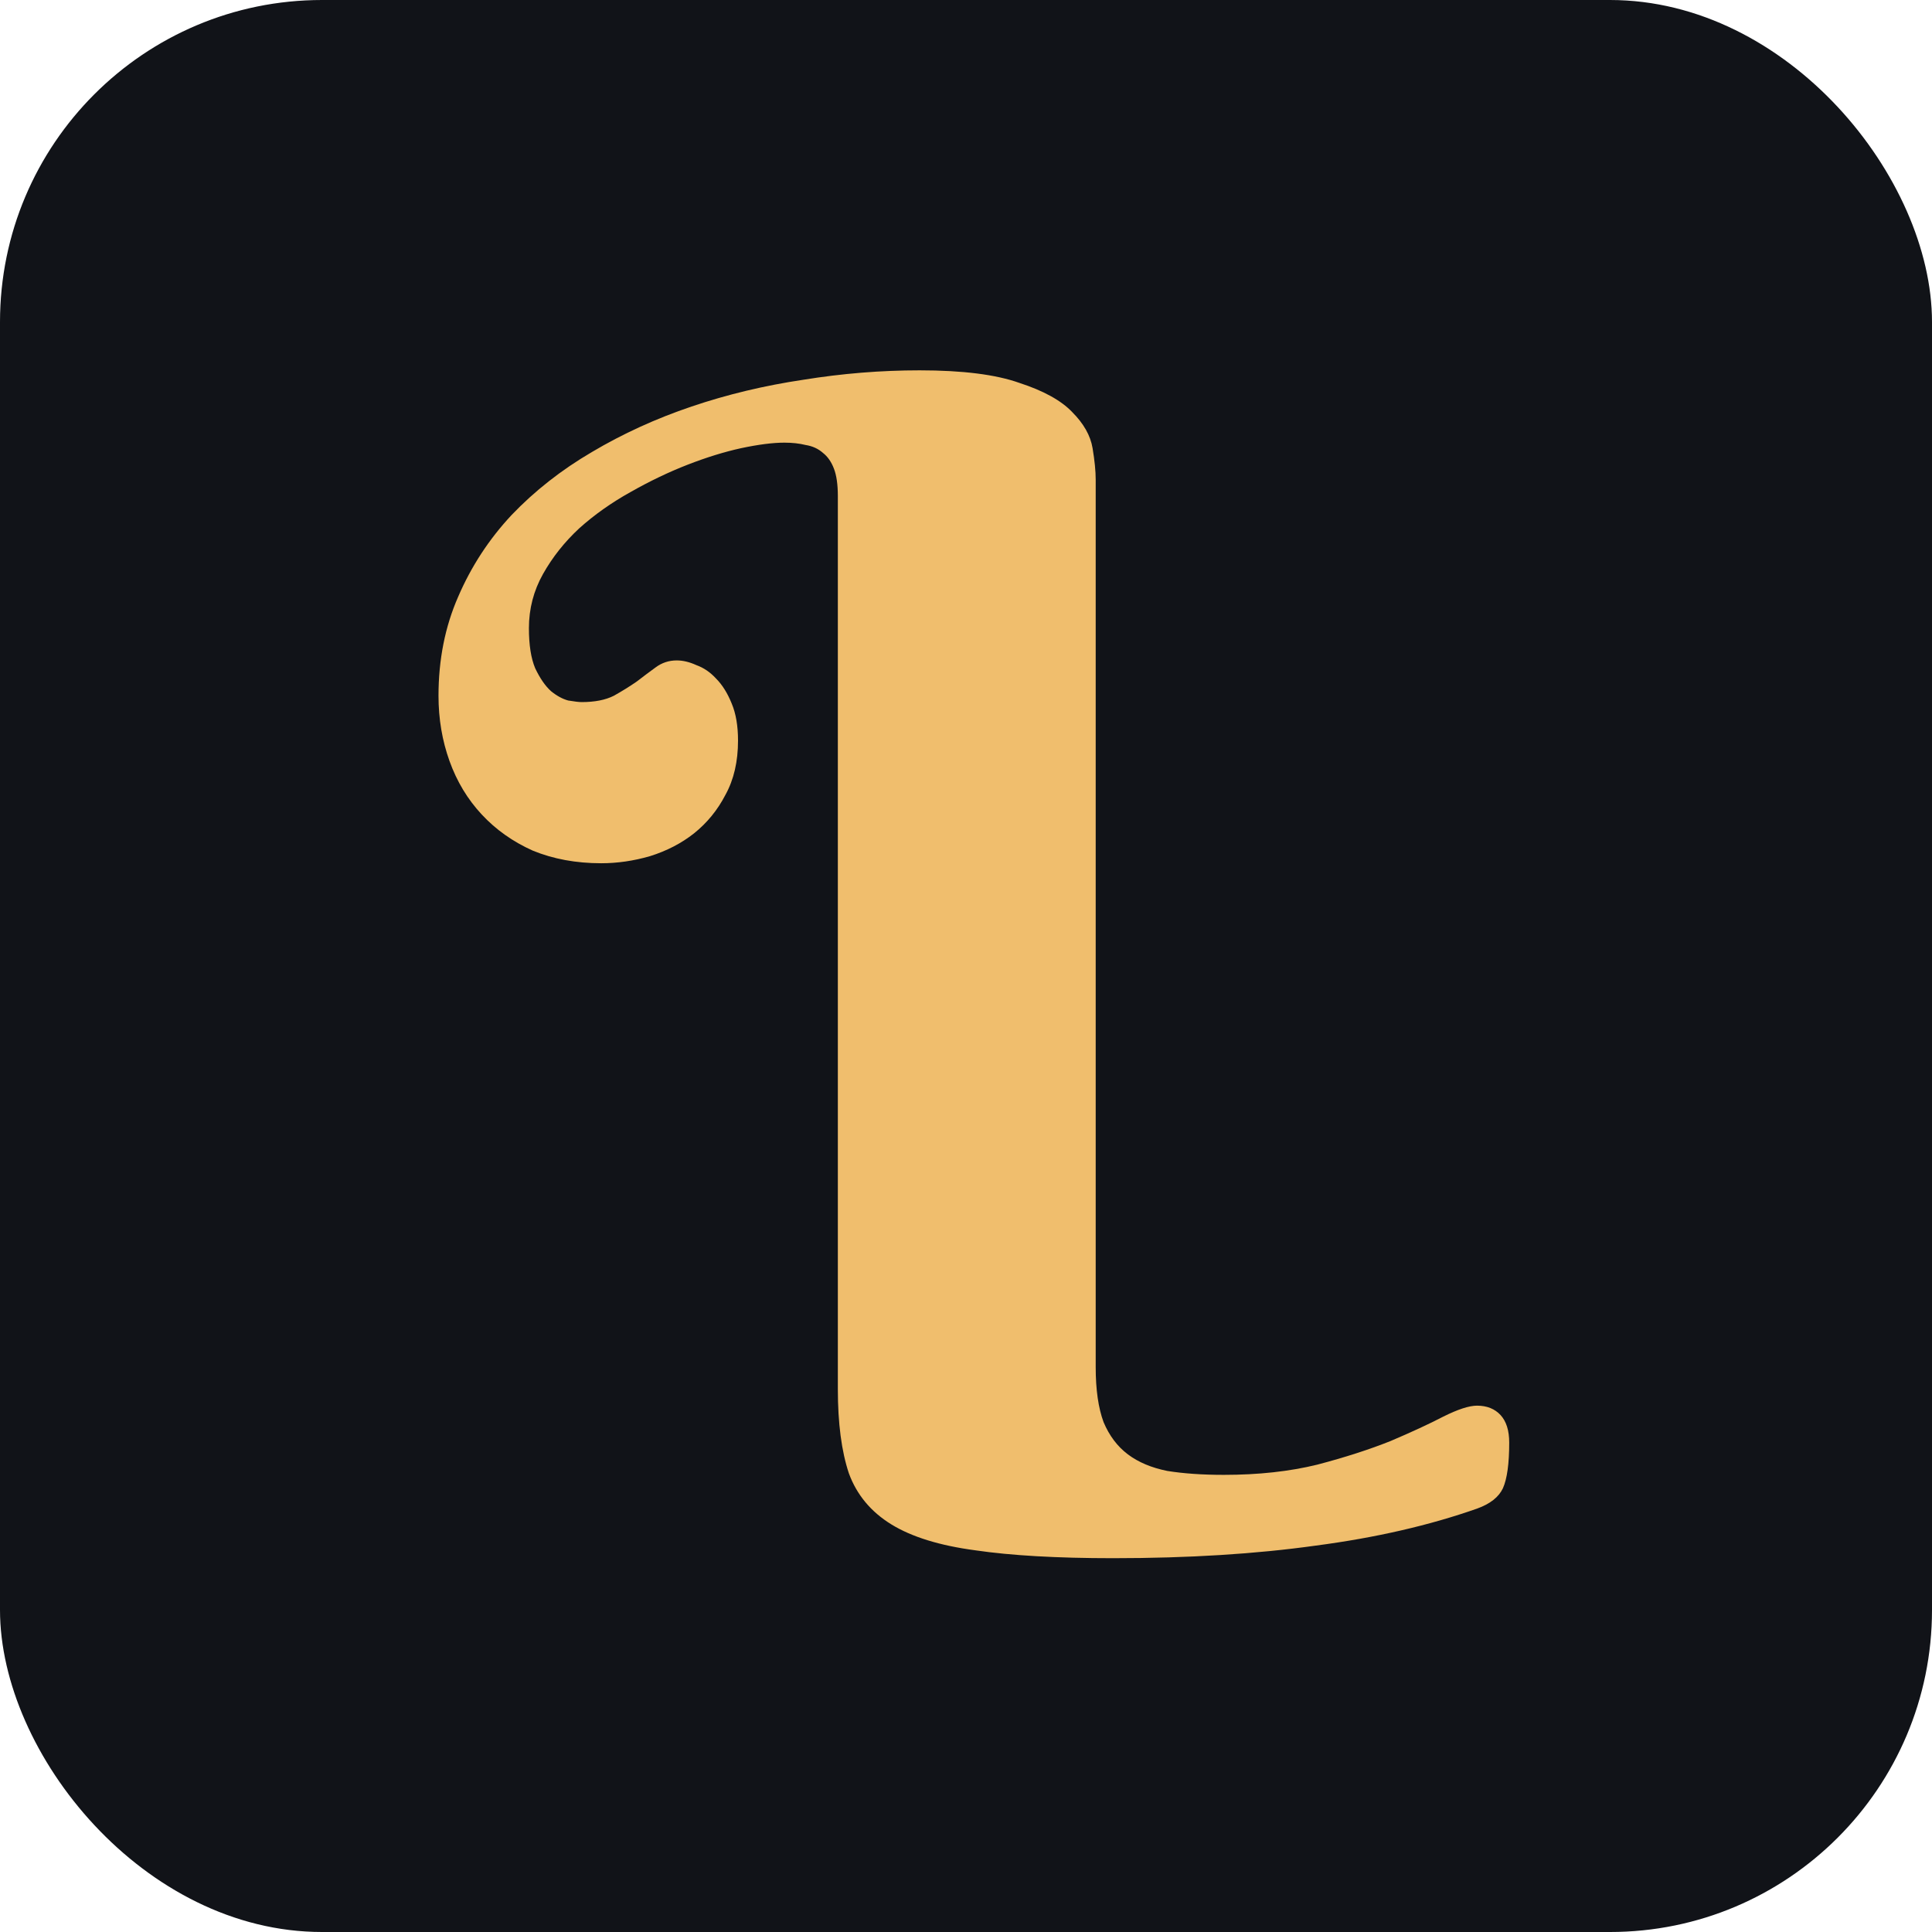 <svg width="60" height="60" fill="none" xmlns="http://www.w3.org/2000/svg">
<rect width="60" height="60" rx="10" fill="#111318"/>
<path d="M34.028 42.458C34.028 43.158 34.11 43.727 34.273 44.167C34.452 44.59 34.704 44.924 35.029 45.168C35.355 45.412 35.762 45.583 36.25 45.681C36.755 45.762 37.34 45.803 38.008 45.803C39.082 45.803 40.05 45.697 40.913 45.485C41.776 45.258 42.533 45.013 43.184 44.753C43.835 44.476 44.38 44.224 44.819 43.996C45.275 43.768 45.625 43.654 45.869 43.654C46.178 43.654 46.422 43.752 46.602 43.947C46.781 44.143 46.87 44.427 46.87 44.802C46.87 45.453 46.805 45.925 46.675 46.218C46.545 46.495 46.276 46.706 45.869 46.852C44.388 47.373 42.72 47.756 40.864 48C39.009 48.26 36.909 48.391 34.565 48.391C32.824 48.391 31.4 48.309 30.293 48.147C29.186 48 28.315 47.731 27.681 47.341C27.046 46.95 26.606 46.421 26.362 45.754C26.134 45.07 26.02 44.2 26.02 43.142V15.407C26.02 15.049 25.98 14.764 25.898 14.553C25.817 14.341 25.703 14.178 25.557 14.065C25.41 13.934 25.231 13.853 25.02 13.82C24.824 13.771 24.605 13.747 24.36 13.747C24.002 13.747 23.555 13.804 23.018 13.918C22.497 14.032 21.943 14.203 21.357 14.431C20.771 14.659 20.177 14.943 19.575 15.285C18.989 15.611 18.46 15.985 17.988 16.408C17.533 16.831 17.158 17.303 16.865 17.824C16.572 18.345 16.426 18.907 16.426 19.509C16.426 20.03 16.491 20.445 16.621 20.754C16.768 21.063 16.93 21.299 17.109 21.462C17.288 21.608 17.467 21.706 17.646 21.755C17.842 21.787 17.98 21.804 18.061 21.804C18.468 21.804 18.802 21.739 19.062 21.608C19.323 21.462 19.559 21.315 19.77 21.169C19.982 21.006 20.177 20.86 20.356 20.73C20.552 20.583 20.771 20.51 21.016 20.51C21.211 20.51 21.414 20.559 21.626 20.656C21.854 20.738 22.057 20.876 22.236 21.071C22.432 21.267 22.594 21.527 22.725 21.852C22.855 22.162 22.92 22.544 22.92 23C22.92 23.651 22.79 24.213 22.529 24.685C22.285 25.157 21.96 25.555 21.553 25.881C21.162 26.19 20.706 26.426 20.186 26.589C19.681 26.735 19.176 26.809 18.672 26.809C17.891 26.809 17.183 26.678 16.548 26.418C15.929 26.141 15.4 25.767 14.961 25.295C14.521 24.823 14.188 24.27 13.96 23.635C13.732 23 13.618 22.325 13.618 21.608C13.618 20.485 13.822 19.46 14.229 18.532C14.635 17.588 15.189 16.742 15.889 15.993C16.605 15.245 17.435 14.593 18.379 14.04C19.339 13.47 20.373 12.998 21.48 12.624C22.586 12.25 23.742 11.973 24.946 11.794C26.151 11.599 27.355 11.501 28.56 11.501C29.894 11.501 30.928 11.631 31.66 11.892C32.409 12.136 32.954 12.437 33.296 12.795C33.654 13.153 33.866 13.527 33.931 13.918C33.996 14.309 34.028 14.634 34.028 14.895V42.458Z" fill="#F0BE6D"/>
</svg>